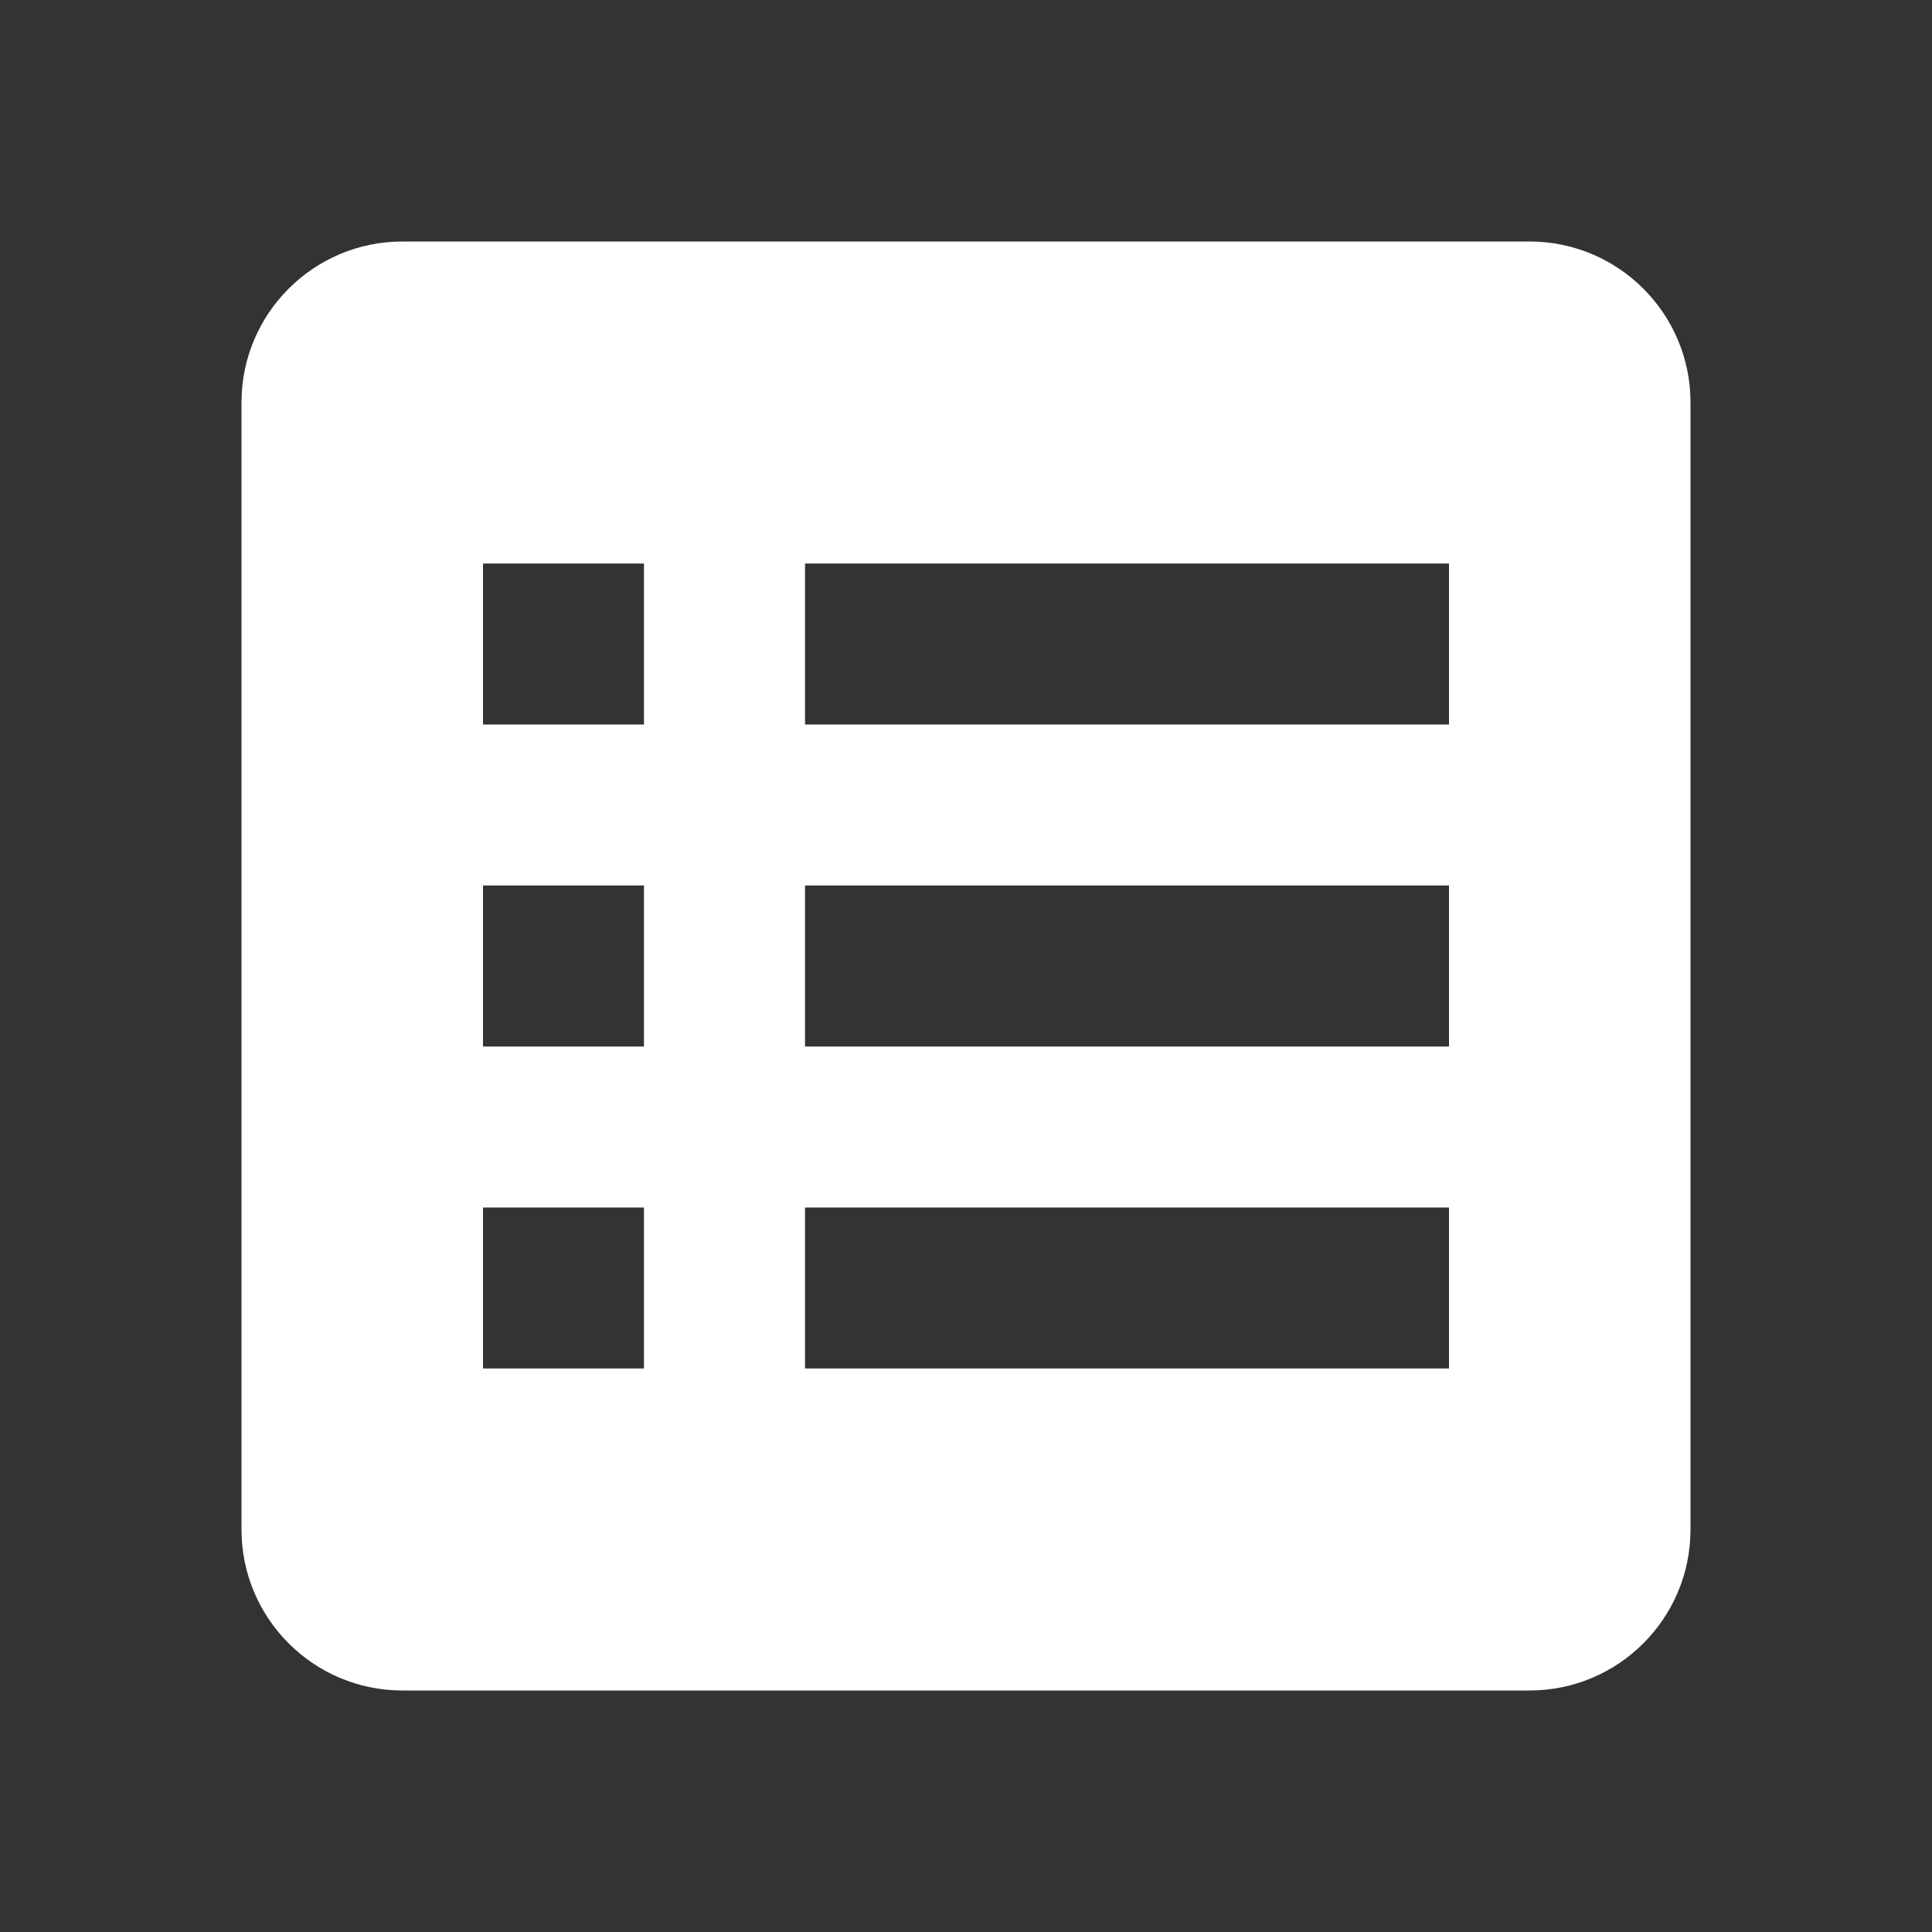 <svg width="16" height="16" viewBox="0 0 16 16" fill="none" xmlns="http://www.w3.org/2000/svg">
<rect x="0" y="0" width="16" height="16" fill="#333333" stroke="none"/>
<path d="M2 3.333V12.667C2 13.403 2.597 14 3.333 14H12.667C13.403 14 14 13.403 14 12.667V3.333C14 2.597 13.403 2 12.667 2H3.333C2.597 2 2 2.597 2 3.333ZM6.667 4.667H12V6H6.667V4.667ZM6.667 7.333H12V8.667H6.667V7.333ZM6.667 10H12V11.333H6.667V10ZM4 4.667H5.333V6H4V4.667ZM4 7.333H5.333V8.667H4V7.333ZM4 10H5.333V11.333H4V10Z" fill="white"/>
</svg>
